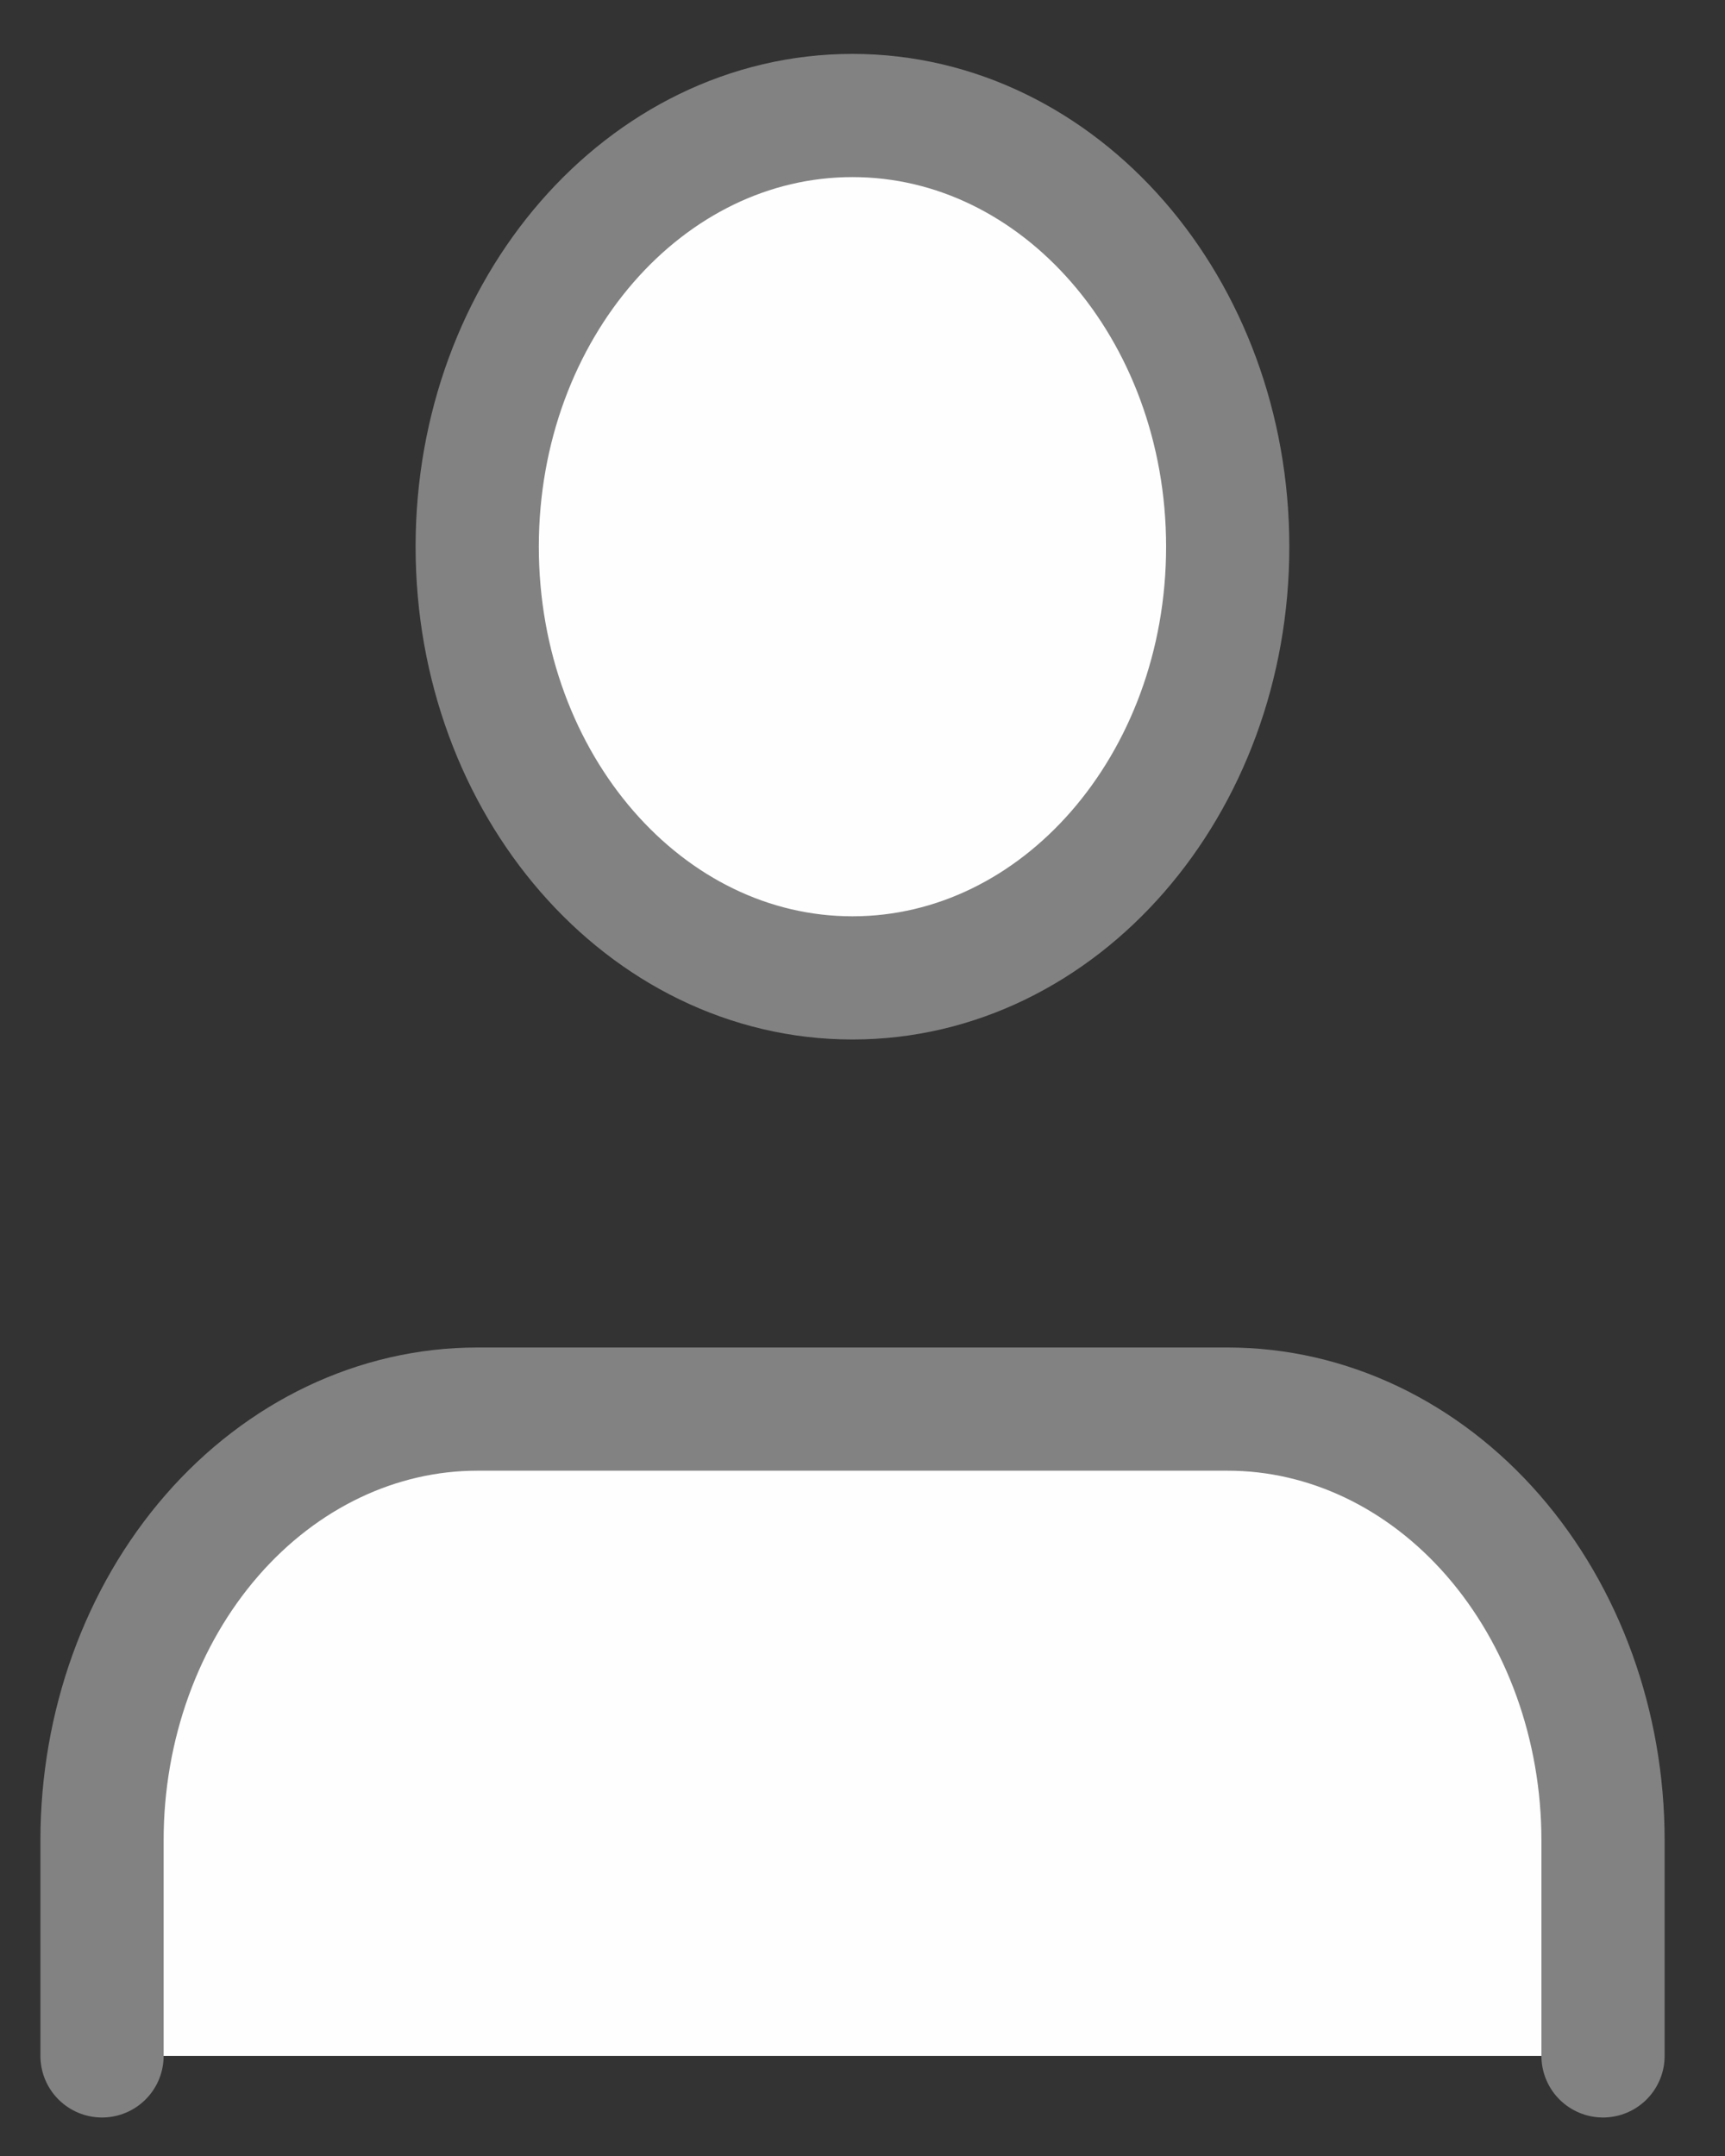 <svg width="28" height="35" viewBox="0 0 28 35" fill="none" xmlns="http://www.w3.org/2000/svg">
<rect x="0" y="0" width="28" height="35" fill="#333333" stroke="none"/>
<path d="M26.02 33.375V29.875C26.02 28.018 25.378 26.238 24.236 24.925C23.094 23.613 21.544 22.875 19.929 22.875H7.747C6.132 22.875 4.582 23.613 3.44 24.925C2.298 26.238 1.656 28.018 1.656 29.875V33.375" fill="#FFFEFE"/>
<path d="M26.02 33.375V29.875C26.02 28.018 25.378 26.238 24.236 24.925C23.094 23.613 21.544 22.875 19.929 22.875H7.747C6.132 22.875 4.582 23.613 3.44 24.925C2.298 26.238 1.656 28.018 1.656 29.875V33.375" stroke="#828282" stroke-width="2" stroke-linecap="round" stroke-linejoin="round"/>
<path d="M13.837 15.875C17.201 15.875 19.928 12.741 19.928 8.875C19.928 5.009 17.201 1.875 13.837 1.875C10.473 1.875 7.746 5.009 7.746 8.875C7.746 12.741 10.473 15.875 13.837 15.875Z" fill="#FFFEFE" stroke="#828282" stroke-width="2" stroke-linecap="round" stroke-linejoin="round"/>
</svg>
